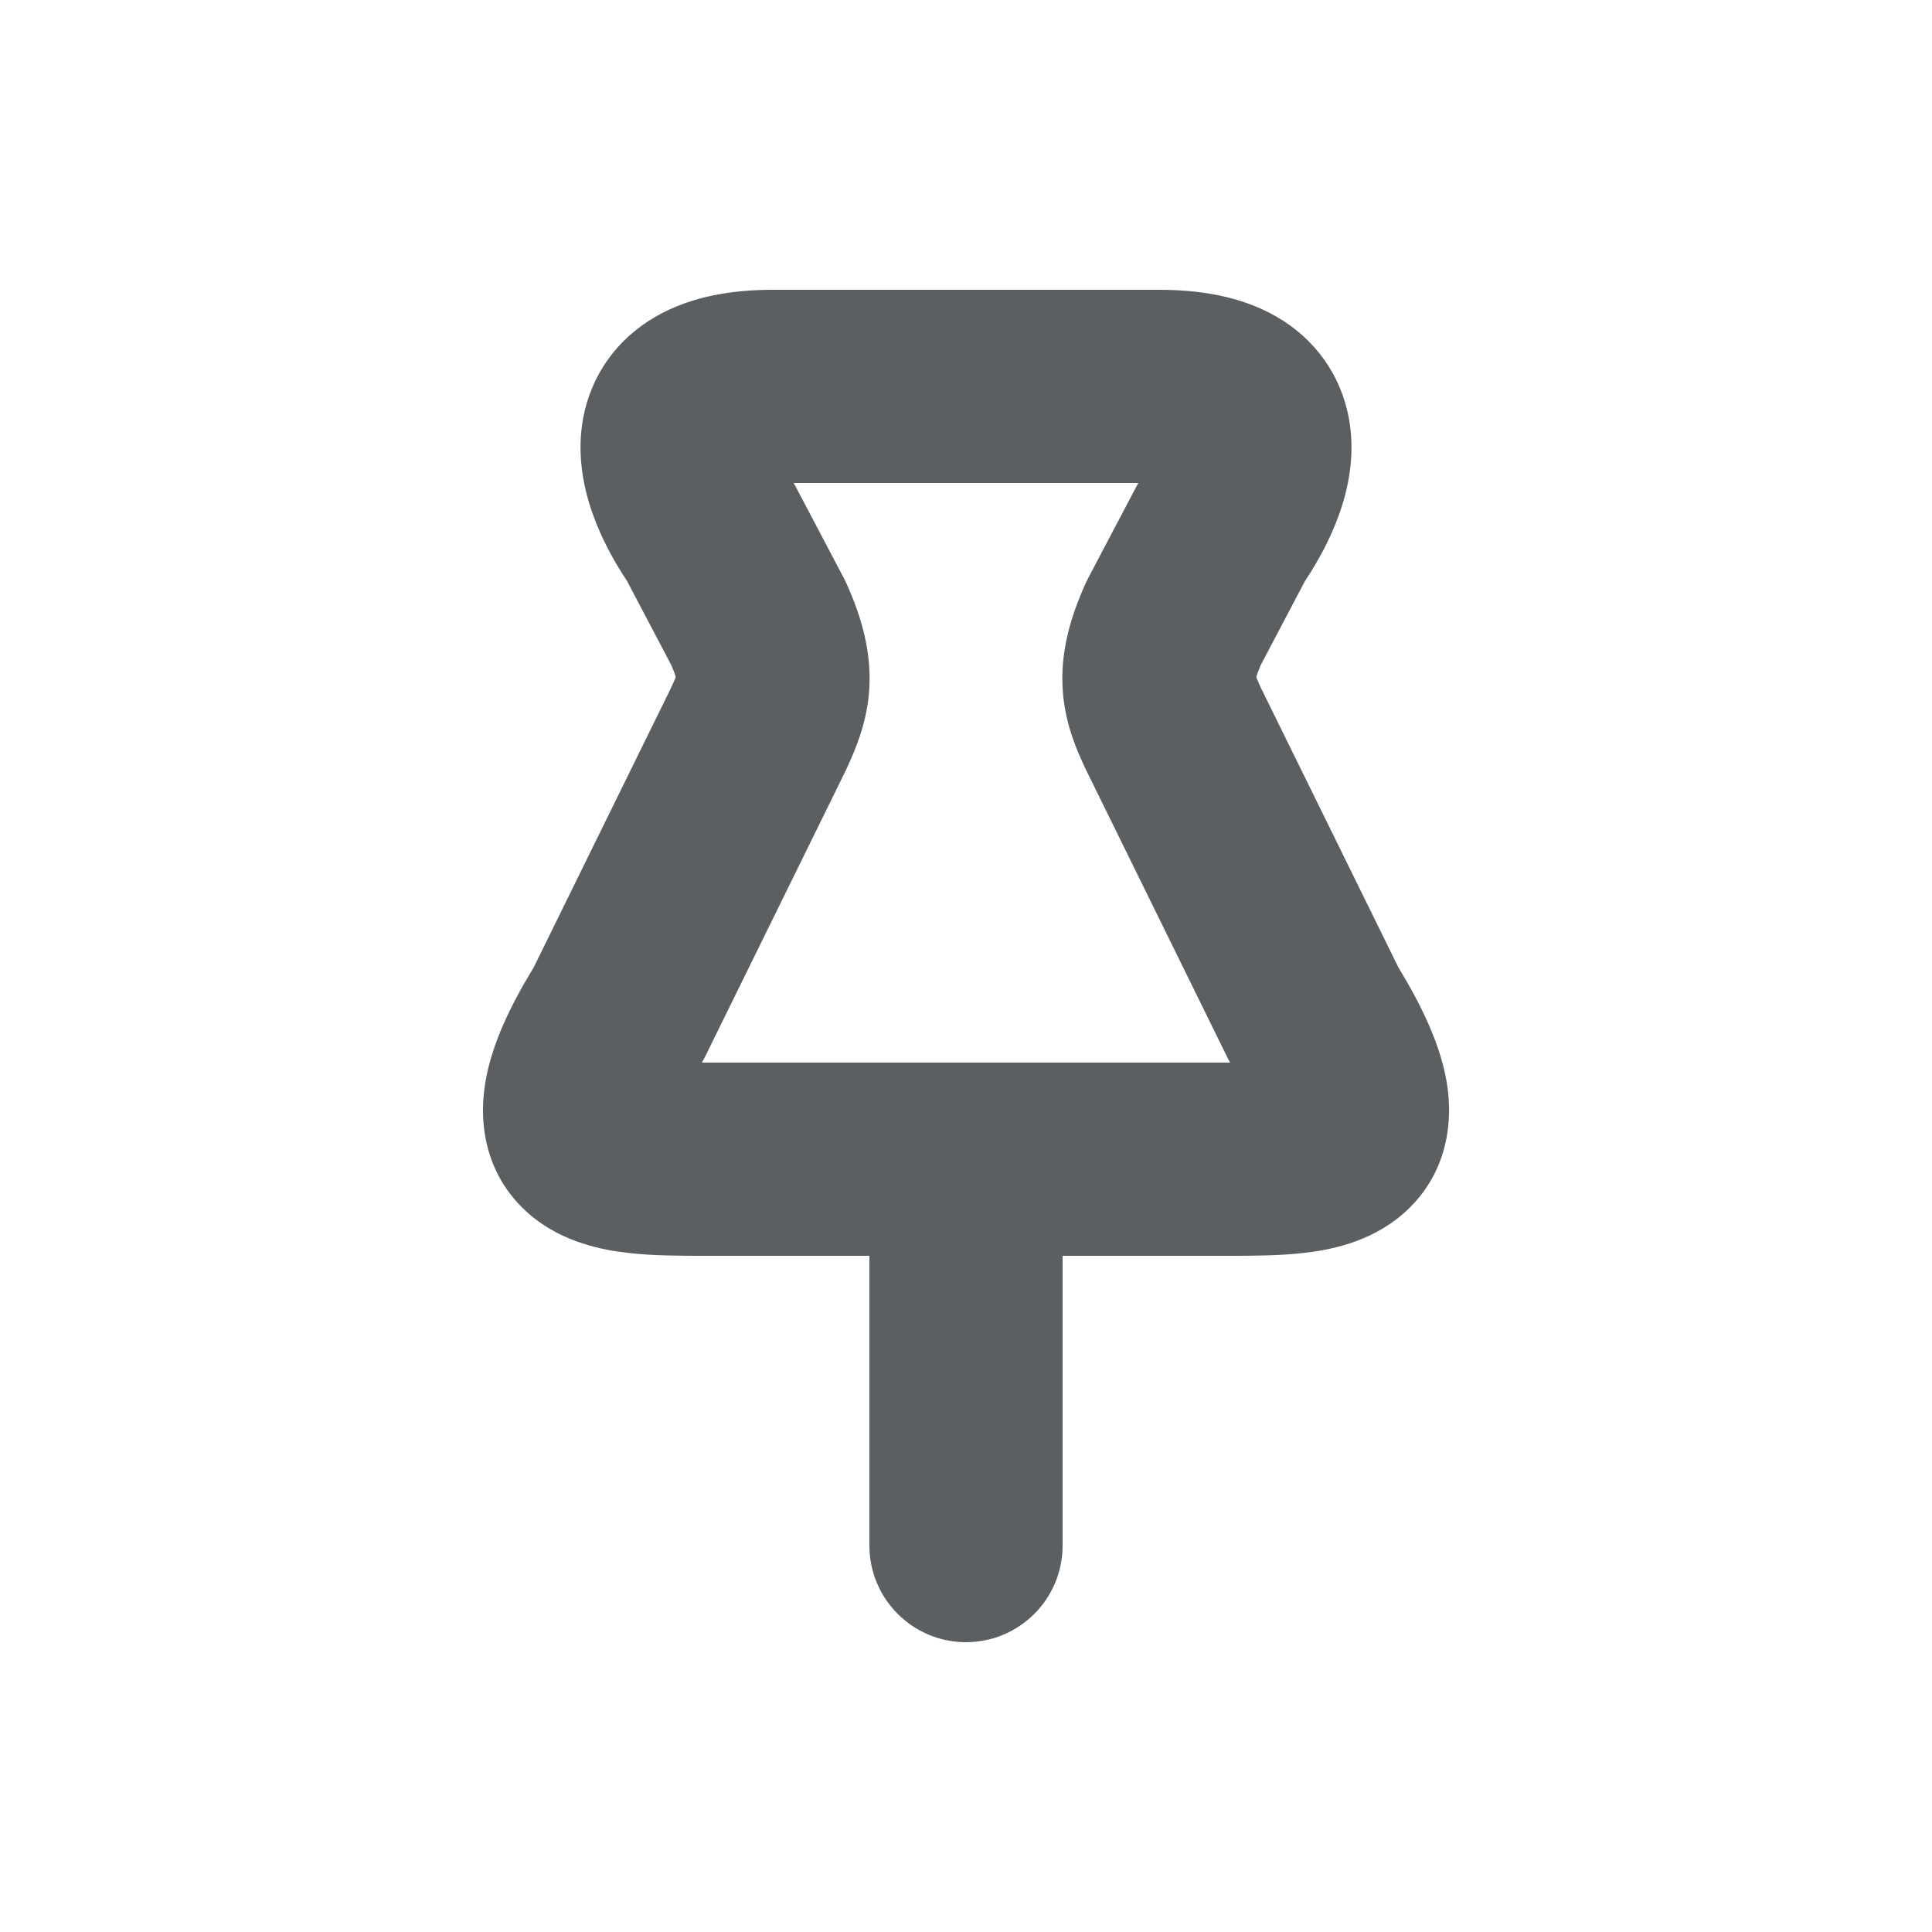 <svg viewBox="0 0 20 20" xmlns="http://www.w3.org/2000/svg"><path d="M6.792 3.275C7.159 3.065 7.585 3 8 3H12C12.415 3 12.841 3.065 13.209 3.275C13.617 3.509 13.877 3.883 13.961 4.317C14.036 4.705 13.956 5.065 13.861 5.329C13.771 5.58 13.643 5.814 13.509 6.015L13.05 6.887C13.025 6.945 13.011 6.985 13.004 7.01C13.013 7.032 13.027 7.064 13.052 7.119L14.477 10.016C14.718 10.412 14.909 10.81 14.976 11.2C15.054 11.662 14.959 12.193 14.517 12.572C14.169 12.87 13.743 12.942 13.5 12.97C13.239 13 12.952 13 12.727 13C12.718 13 12.709 13 12.7 13H11V16C11 16.552 10.552 17 10 17C9.448 17 9 16.552 9 16V13H7.3C7.291 13 7.282 13 7.273 13C7.048 13 6.762 13 6.501 12.97C6.257 12.942 5.831 12.87 5.483 12.572C5.041 12.193 4.946 11.662 5.025 11.2C5.091 10.81 5.282 10.412 5.524 10.016L6.945 7.124C6.972 7.065 6.986 7.032 6.996 7.008C6.989 6.984 6.975 6.945 6.95 6.887L6.491 6.015C6.357 5.813 6.229 5.58 6.139 5.329C6.044 5.065 5.964 4.705 6.039 4.317C6.123 3.883 6.383 3.509 6.792 3.275ZM12.996 7.042C12.996 7.042 12.996 7.041 12.996 7.039ZM8.216 5C8.223 5.011 8.229 5.023 8.235 5.034L8.735 5.984C8.744 6.002 8.753 6.019 8.761 6.037C8.925 6.399 9.026 6.766 8.997 7.157C8.971 7.503 8.842 7.784 8.775 7.933C8.77 7.943 8.766 7.952 8.762 7.961C8.757 7.971 8.752 7.981 8.748 7.991L7.298 10.941C7.288 10.961 7.277 10.981 7.266 11C7.277 11 7.289 11 7.3 11H12.7C12.712 11 12.723 11 12.734 11C12.723 10.981 12.712 10.961 12.703 10.941L11.253 7.991L11.243 7.971C11.24 7.964 11.236 7.956 11.232 7.948C11.161 7.795 11.027 7.509 11.002 7.154C10.973 6.762 11.077 6.396 11.239 6.037C11.247 6.019 11.256 6.002 11.265 5.984L11.765 5.034C11.771 5.023 11.777 5.011 11.784 5H8.216Z" fill="#5C5F62"/></svg>
